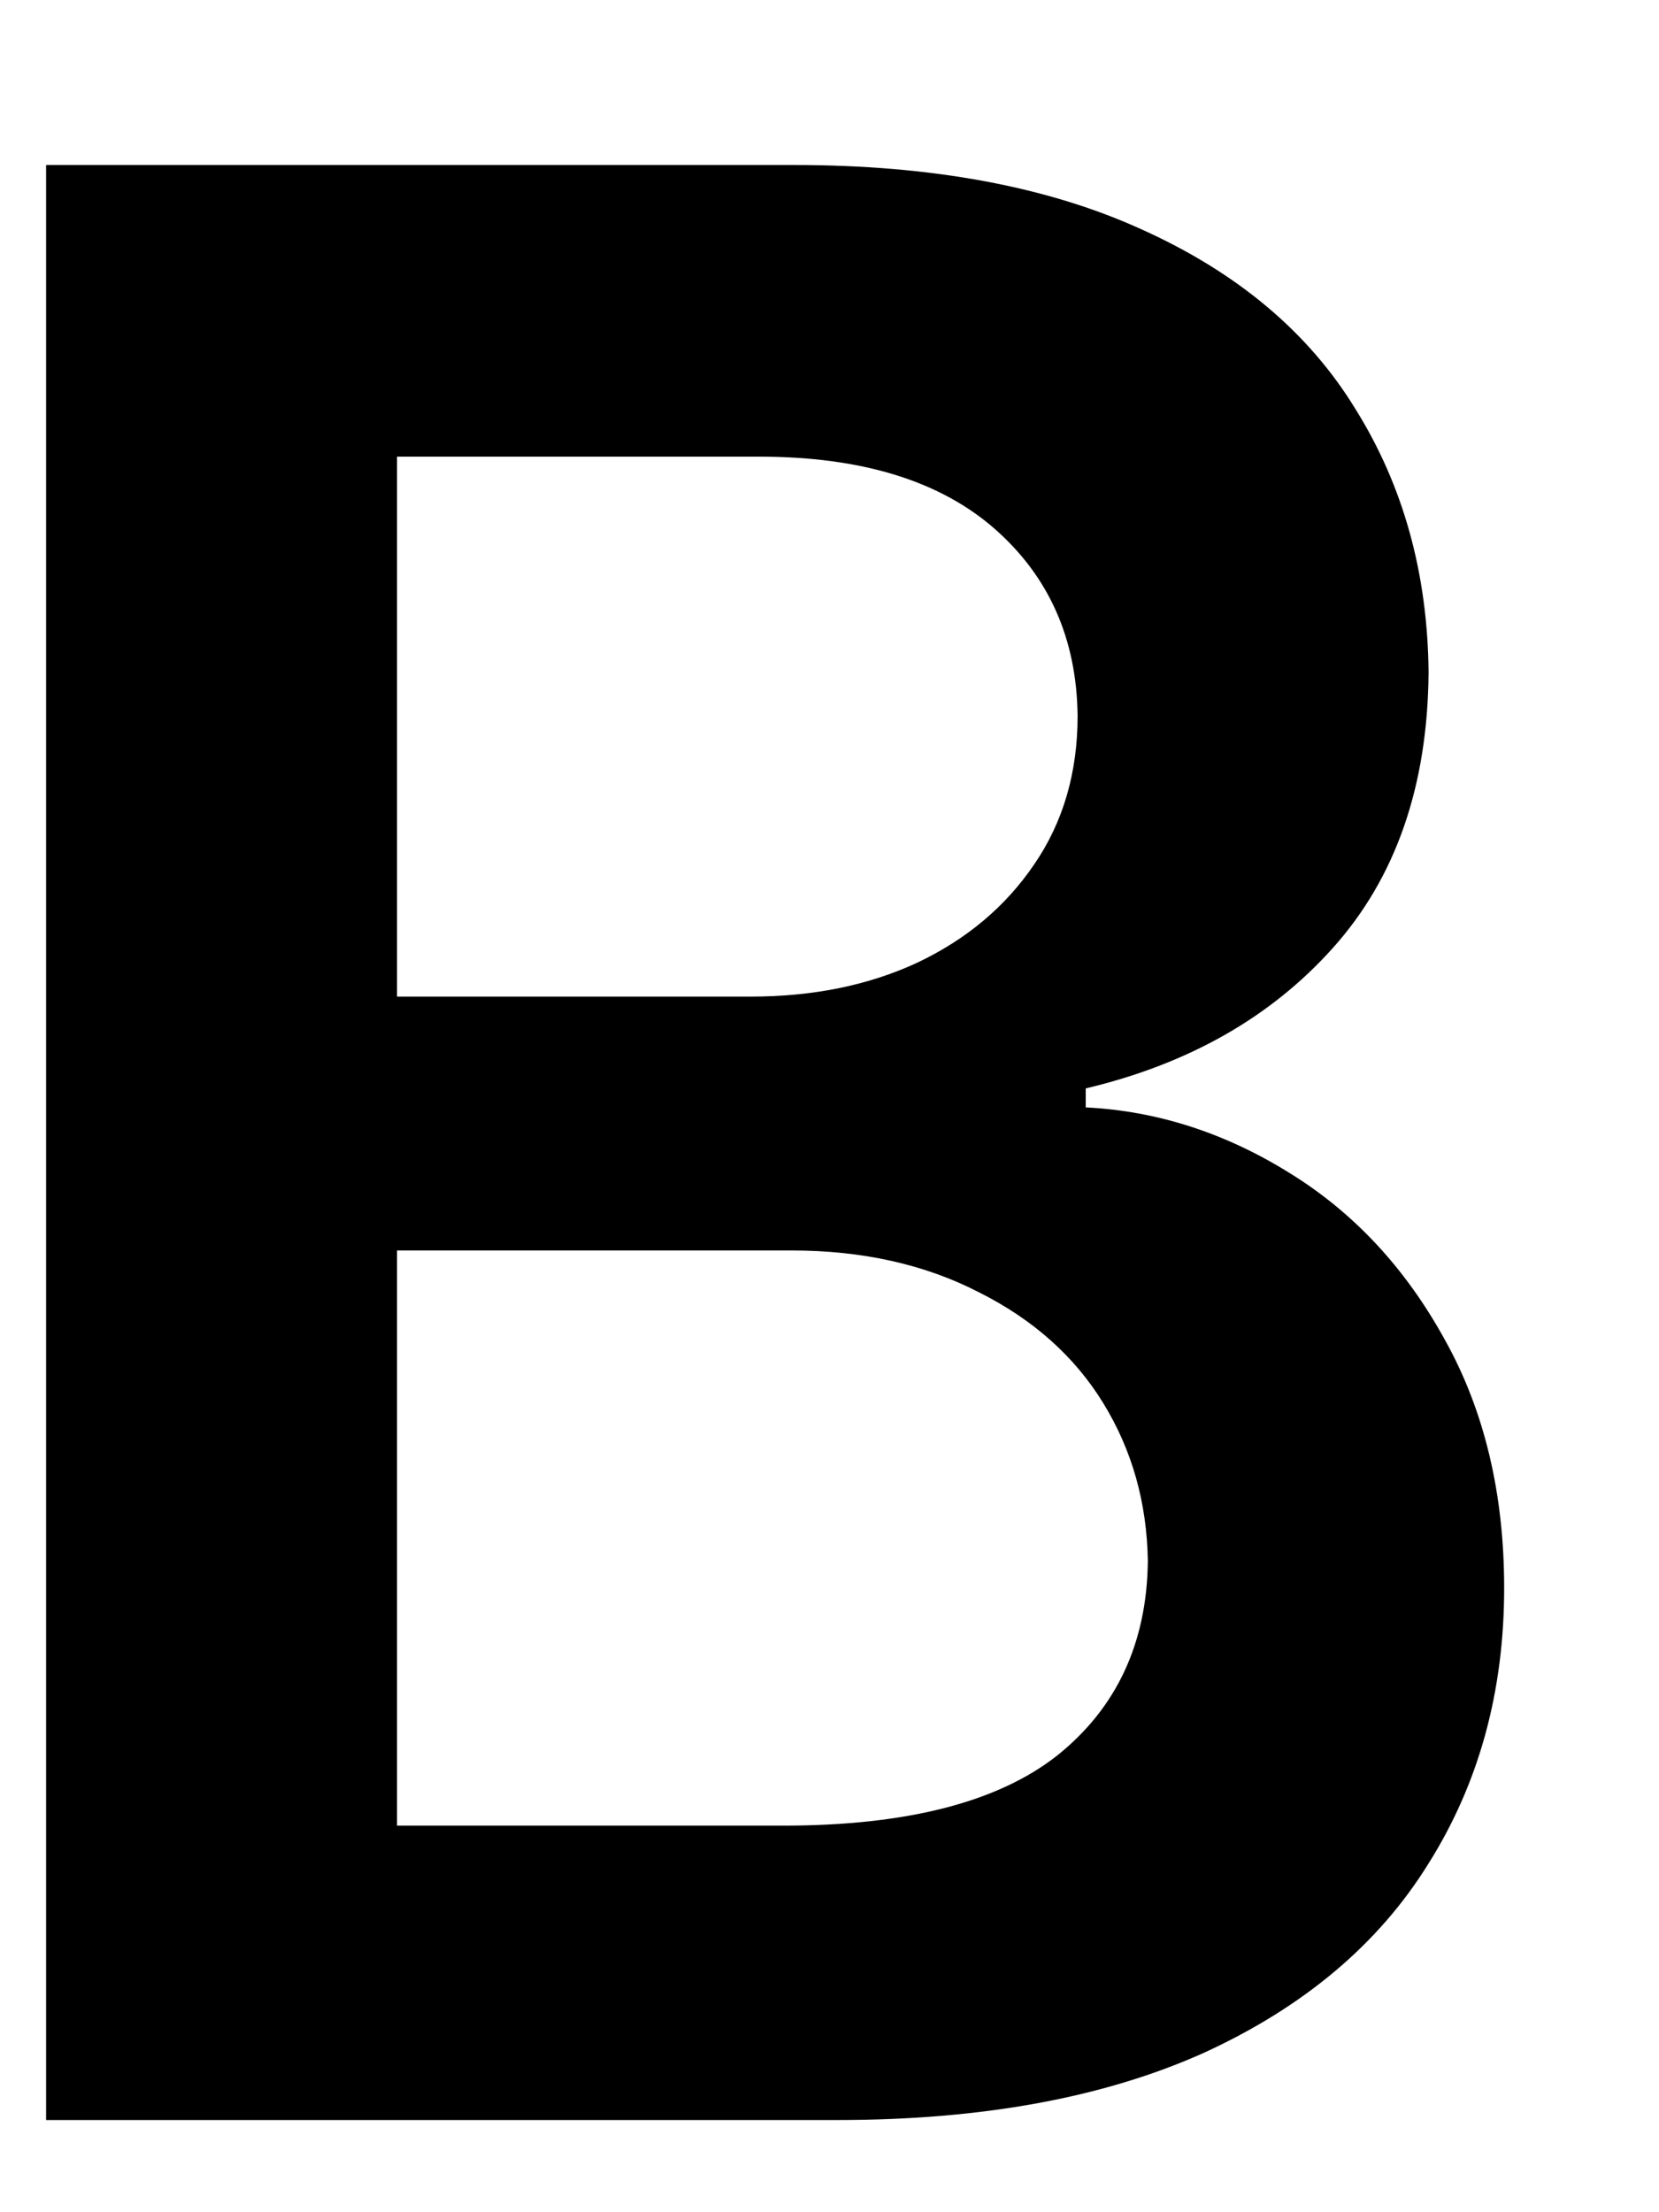 <svg  viewBox="0 0 9 12" fill="none" xmlns="http://www.w3.org/2000/svg">
<path d="M0.25 0.895H4.308C5.055 0.895 5.685 1.012 6.197 1.246C6.715 1.48 7.101 1.805 7.354 2.22C7.613 2.635 7.745 3.111 7.75 3.648C7.745 4.264 7.572 4.762 7.23 5.143C6.893 5.519 6.446 5.772 5.89 5.904V6.007C6.275 6.026 6.642 6.144 6.988 6.358C7.34 6.573 7.623 6.876 7.838 7.267C8.053 7.652 8.16 8.102 8.16 8.614C8.16 9.176 8.023 9.674 7.75 10.108C7.481 10.543 7.076 10.885 6.534 11.134C5.992 11.378 5.328 11.5 4.542 11.5H0.25V0.895ZM4.249 9.903C4.918 9.903 5.414 9.776 5.736 9.522C6.058 9.264 6.222 8.912 6.227 8.468C6.222 8.15 6.141 7.865 5.985 7.611C5.829 7.357 5.604 7.157 5.311 7.01C5.018 6.859 4.679 6.783 4.293 6.783H2.154V9.903H4.249ZM4.073 5.406C4.41 5.406 4.71 5.345 4.974 5.223C5.243 5.096 5.455 4.918 5.611 4.688C5.768 4.459 5.846 4.19 5.846 3.883C5.841 3.463 5.689 3.124 5.392 2.865C5.094 2.606 4.669 2.477 4.117 2.477H2.154V5.406H4.073Z" fill="black"/>
</svg>
